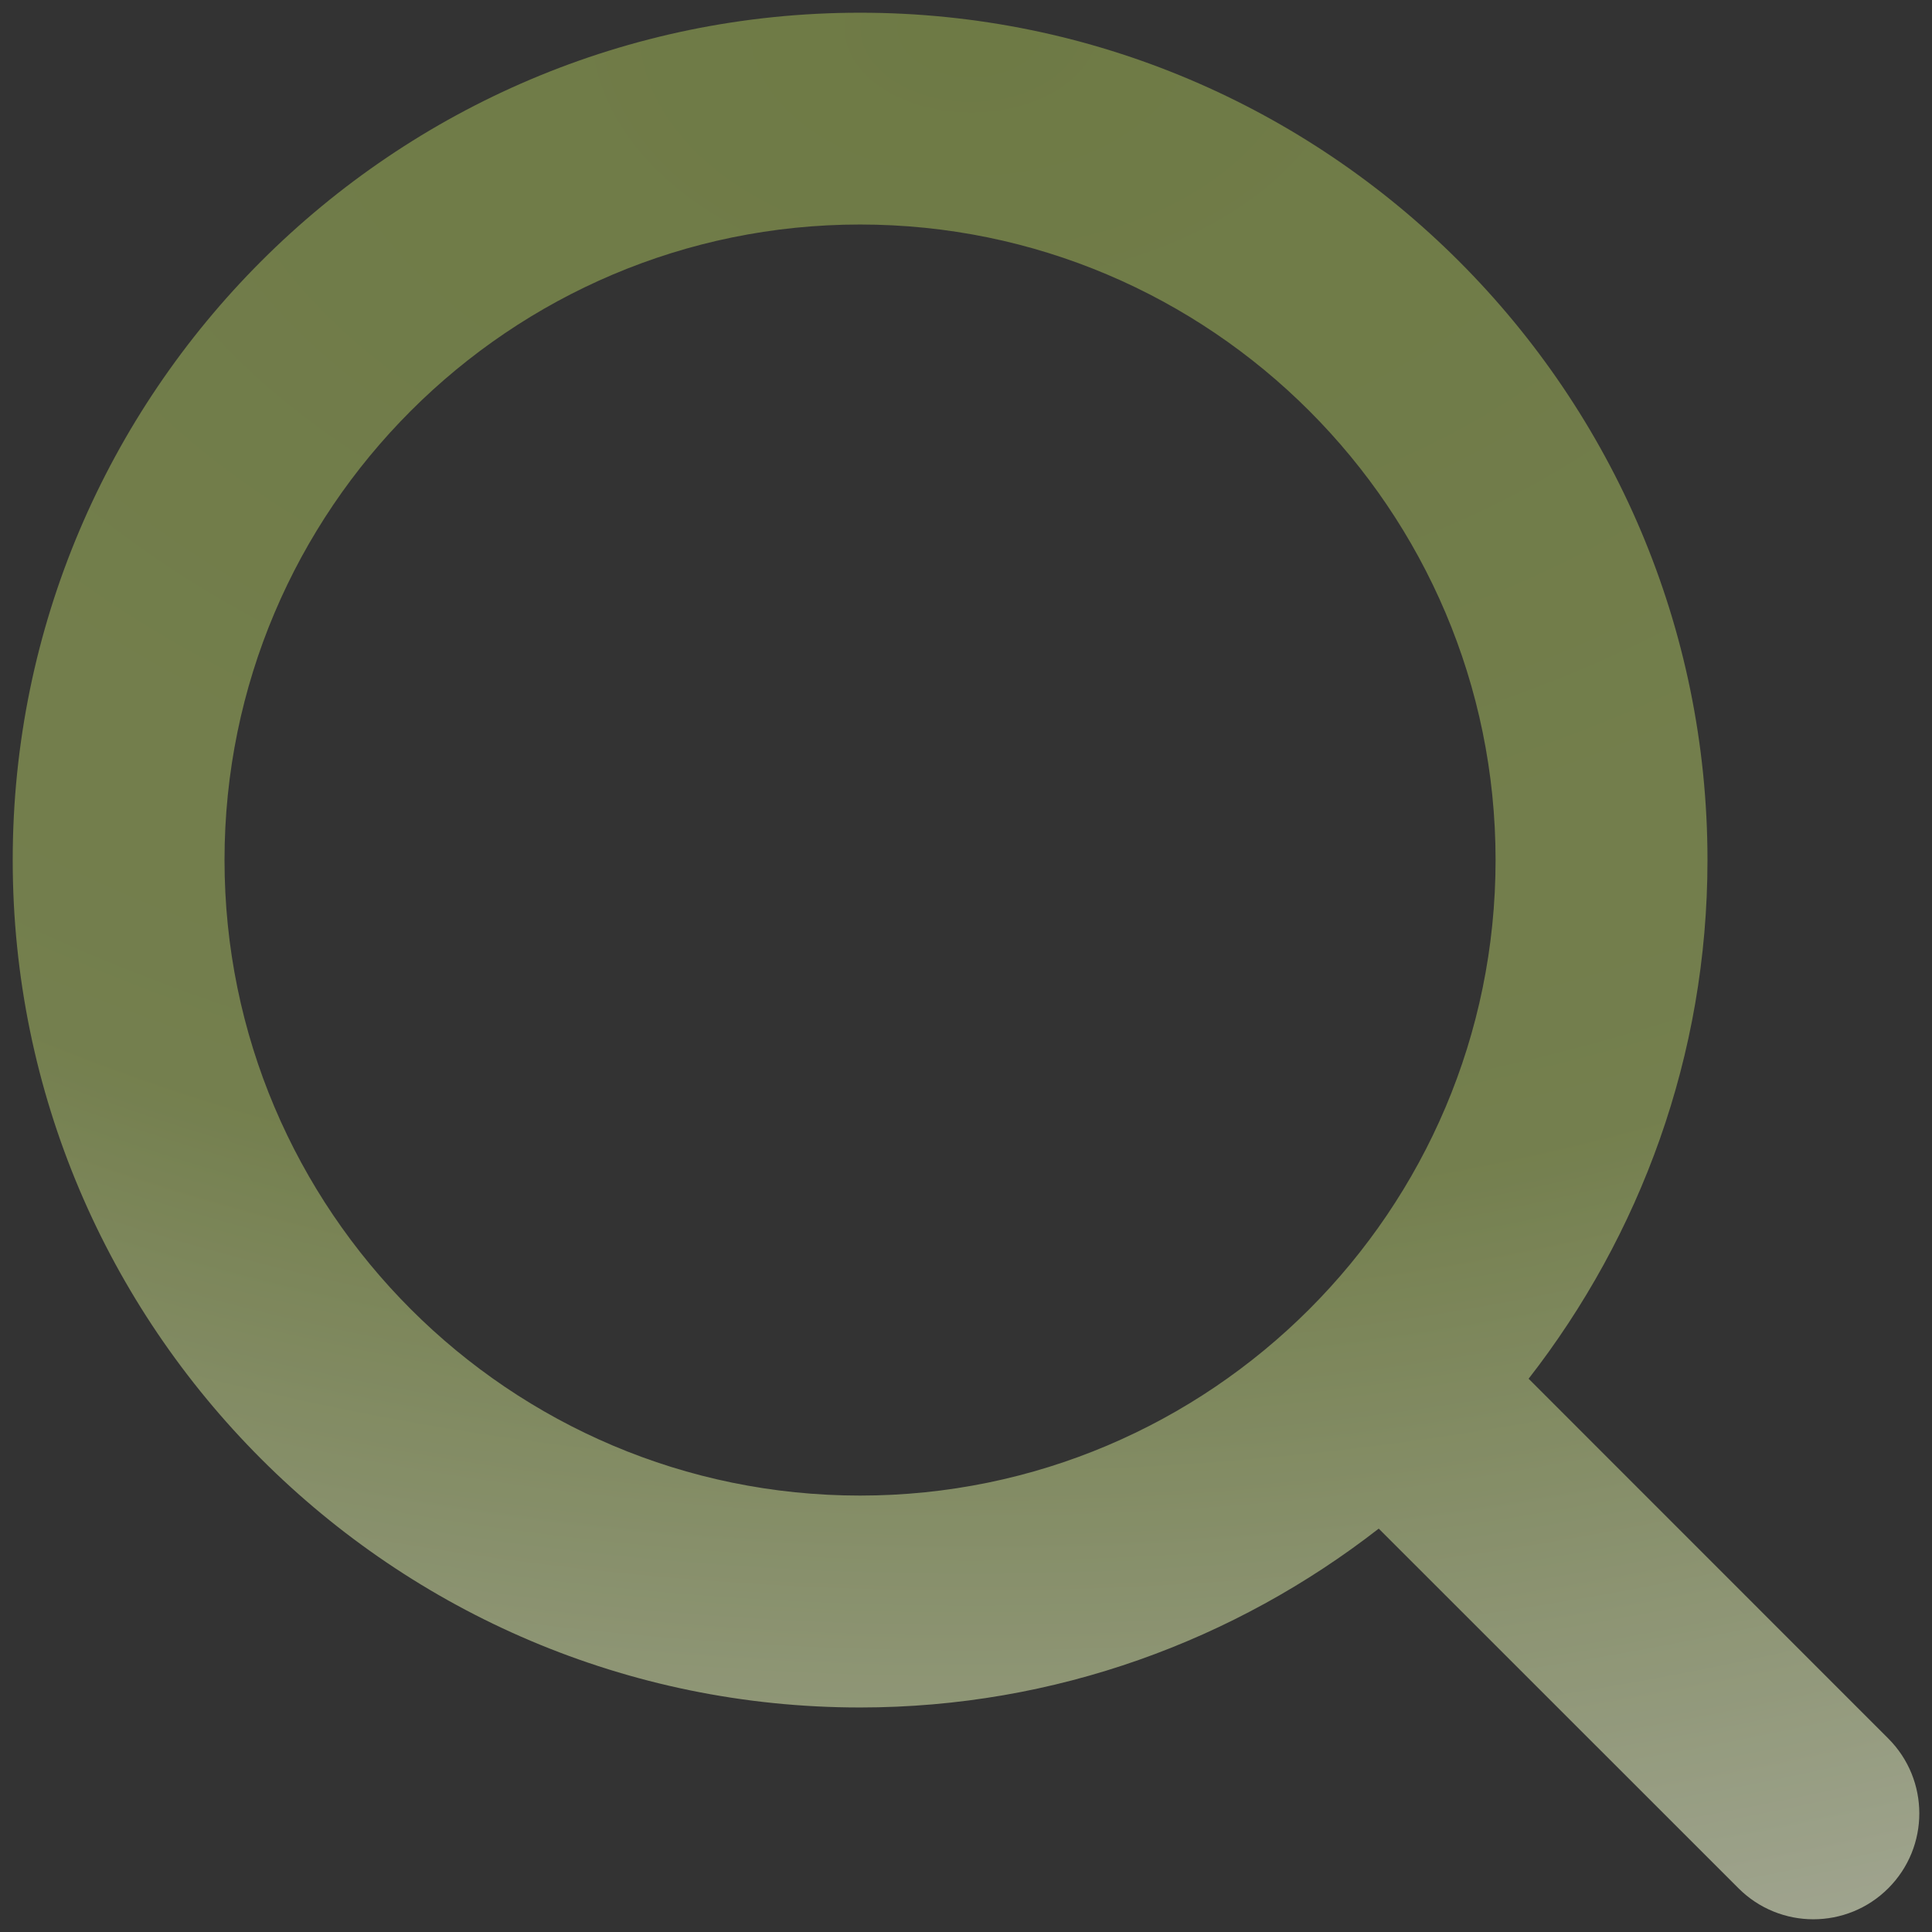 <?xml version="1.0" encoding="UTF-8"?>
<svg width="19px" height="19px" viewBox="0 0 19 19" version="1.1" xmlns="http://www.w3.org/2000/svg" xmlns:xlink="http://www.w3.org/1999/xlink">
    <rect x="0" y="0" width="19" height="19" fill="#333333" stroke="none"/>
    <!-- Generator: Sketch 59.1 (86144) - https://sketch.com -->
    <title>searchICon</title>
    <desc>Created with Sketch.</desc>
    <defs>
        <radialGradient cx="50%" cy="0%" fx="50%" fy="0%" r="129.141%" gradientTransform="translate(0.5,0),scale(1,1),rotate(90),scale(1,1.455),translate(-0.5,-0)" id="radialGradient-1">
            <stop stop-color="#88994D" offset="0%"></stop>
            <stop stop-color="#90A059" offset="48.76%"></stop>
            <stop stop-color="#F1F3EA" offset="100%"></stop>
        </radialGradient>
        <path d="M5.208,11.458 C5.208,8.011 8.011,5.208 11.458,5.208 C14.905,5.208 17.708,8.011 17.708,11.458 C17.708,14.905 14.905,17.708 11.458,17.708 C8.011,17.708 5.208,14.905 5.208,11.458 M21.57,20.097 L18.033,16.559 C19.13,15.149 19.792,13.381 19.792,11.458 C19.792,6.864 16.053,3.125 11.458,3.125 C6.864,3.125 3.125,6.864 3.125,11.458 C3.125,16.053 6.864,19.792 11.458,19.792 C13.381,19.792 15.149,19.13 16.559,18.033 L20.097,21.57 C20.3,21.773 20.567,21.875 20.833,21.875 C21.1,21.875 21.367,21.773 21.57,21.57 C21.977,21.163 21.977,20.504 21.57,20.097" id="path-2"></path>
    </defs>
    <g id="Page-1" stroke="none" stroke-width="1" fill="none" fill-rule="evenodd" opacity="0.694">
        <g id="searchICon" transform="translate(-3, -3)">
            <g id="search">
                <mask id="mask-3" fill="white">
                    <use xlink:href="#path-2"></use>
                </mask>
                <use id="🎨-Icon-Сolor" fill="url(#radialGradient-1)" fill-rule="evenodd" opacity="0.694" xlink:href="#path-2"></use>
            </g>
        </g>
    </g>
</svg>